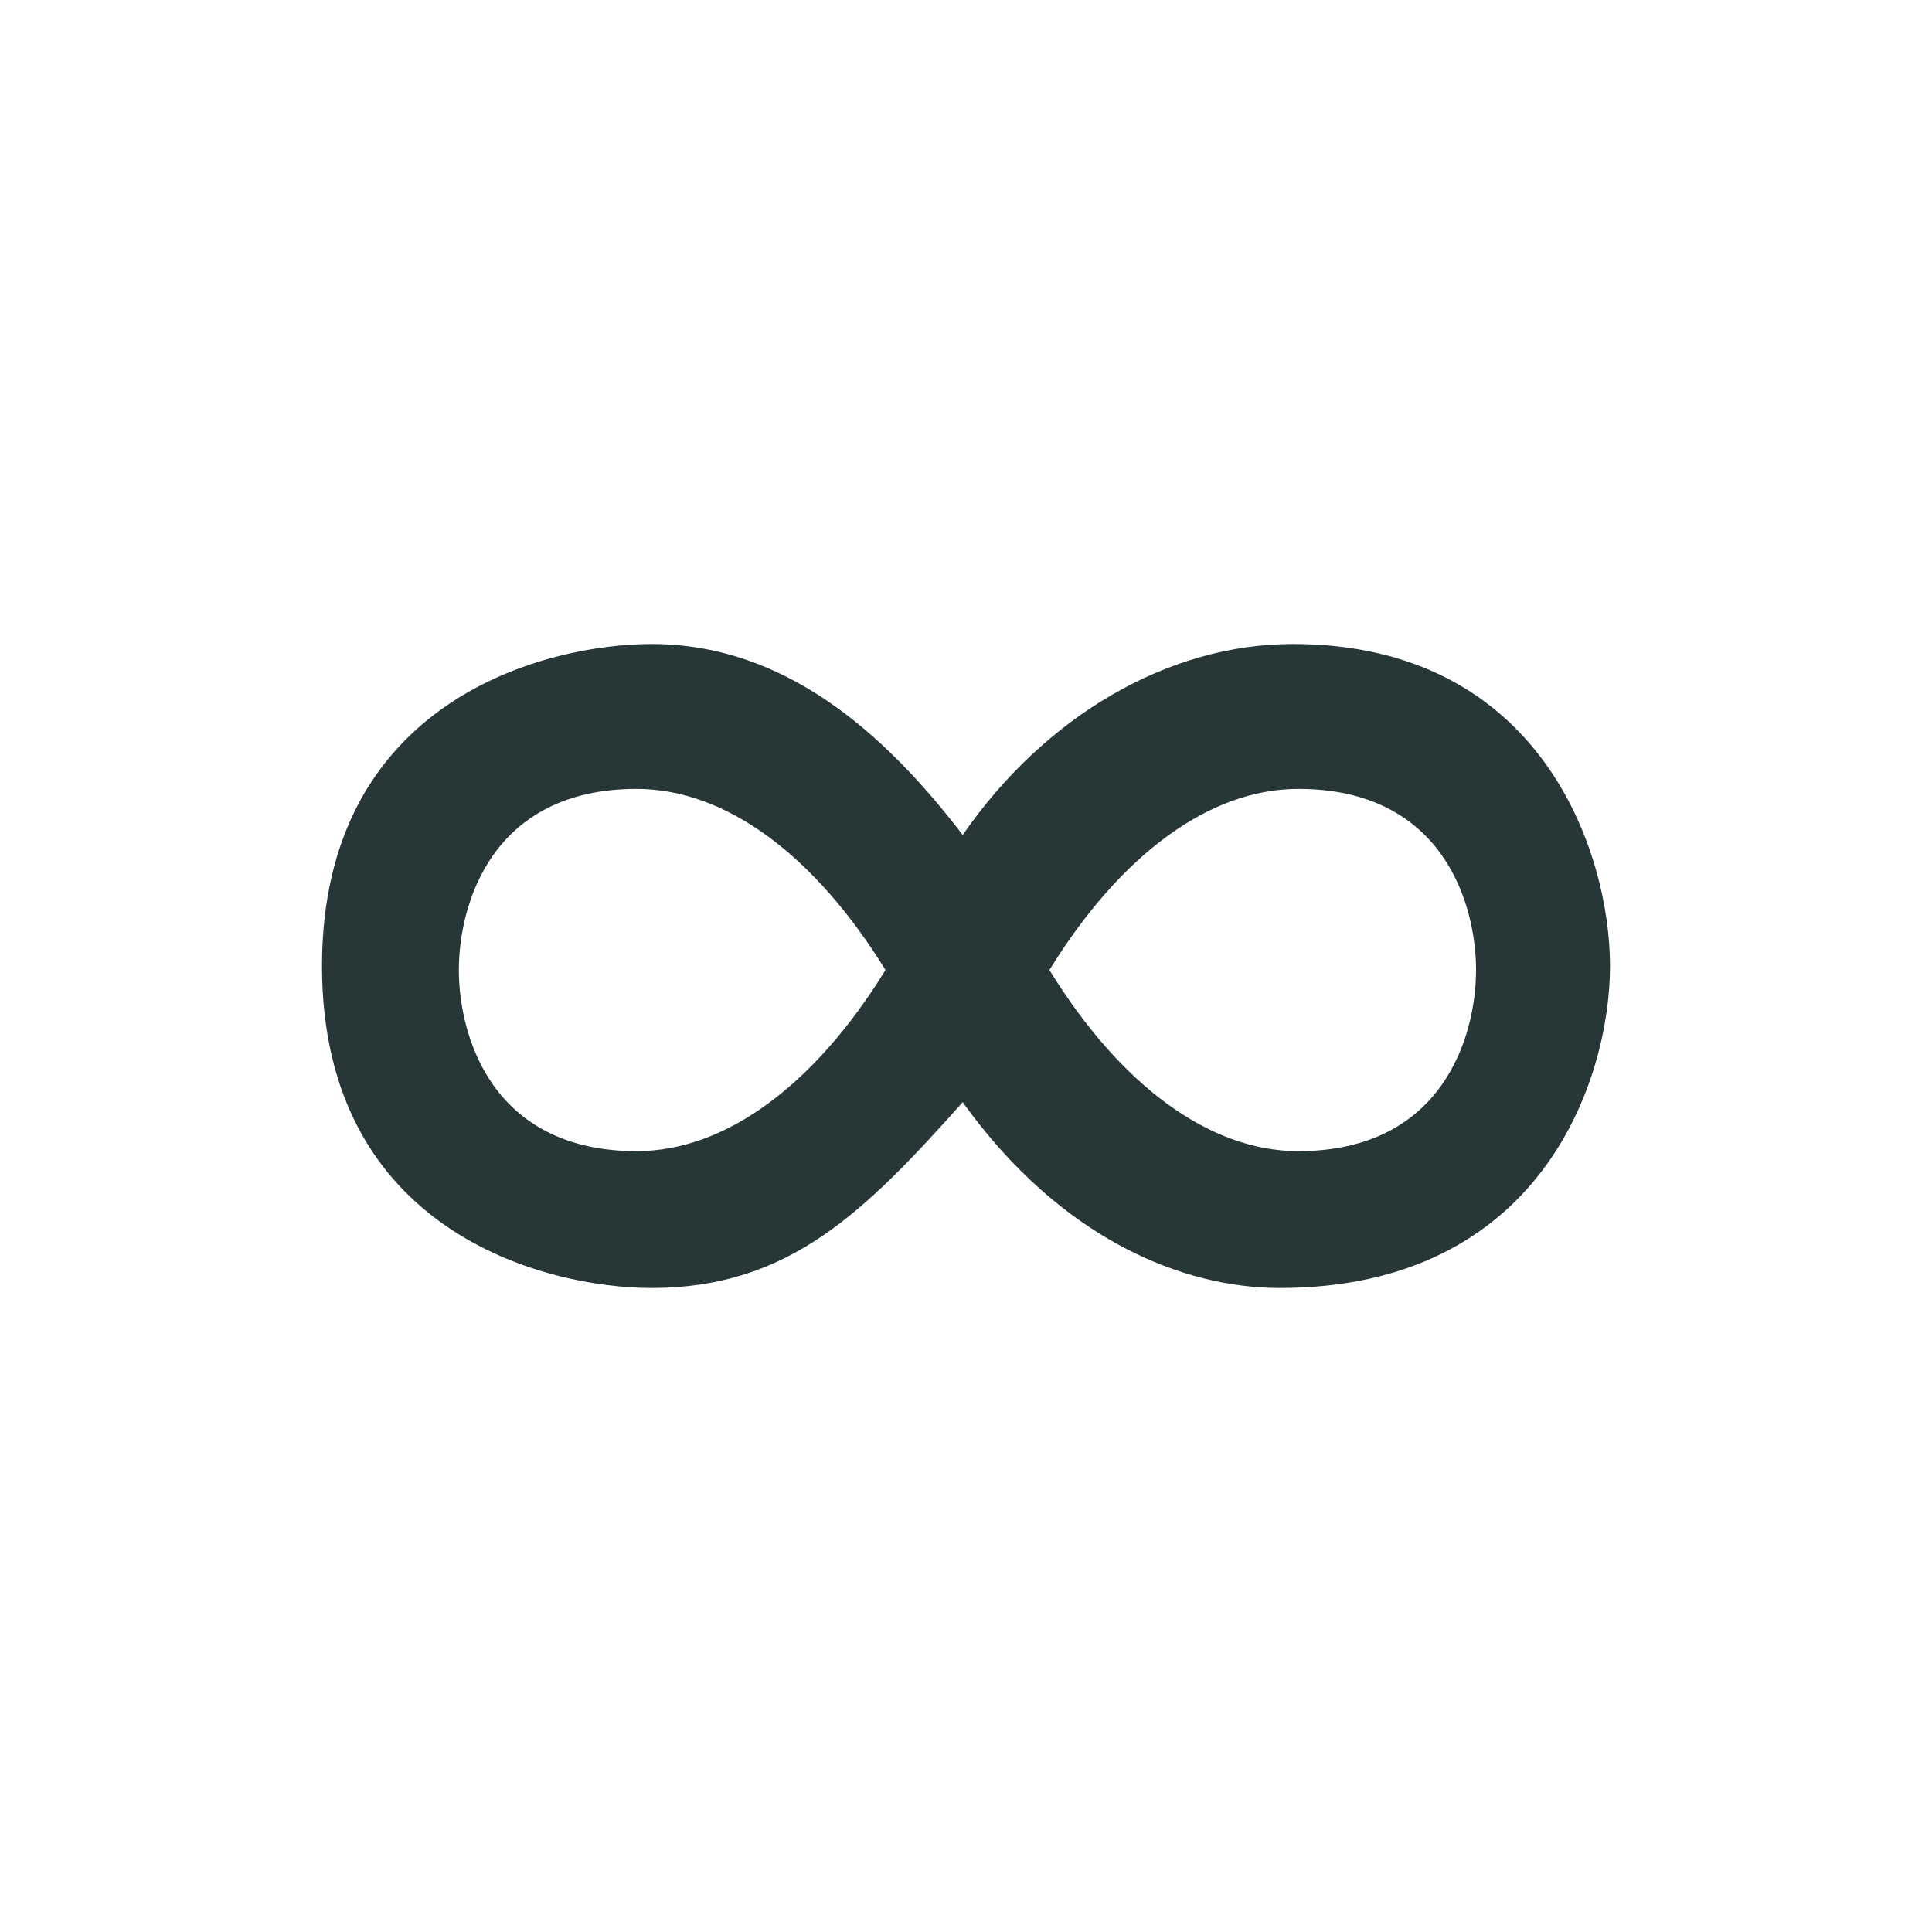 <?xml version="1.0" encoding="UTF-8"?>
<svg width="24px" height="24px" viewBox="0 0 24 24" version="1.1" xmlns="http://www.w3.org/2000/svg" xmlns:xlink="http://www.w3.org/1999/xlink">
    <g stroke="none" stroke-width="1" fill="none" fill-rule="evenodd">
      <path d="M8.094 8C6.78 8 4 8.696 4 12c0 3.304 2.78 4 4.094 4 1.704 0 2.643-.94 3.865-2.308C13.193 15.41 14.712 16 15.897 16 19.147 16 20 13.41 20 12c0-1.41-.853-4-3.939-4-1.557 0-3.082.9-4.102 2.372C10.974 9.086 9.735 8 8.094 8zm8.034 1.8c1.799 0 2.208 1.432 2.208 2.25 0 .818-.41 2.25-2.208 2.25-1.105 0-2.209-.818-3.092-2.25.883-1.432 1.987-2.25 3.092-2.25zm-8.22 0C6.11 9.8 5.7 11.232 5.7 12.05c0 .818.41 2.25 2.208 2.25 1.104 0 2.209-.818 3.092-2.25-.883-1.432-1.988-2.25-3.092-2.25z" fill="#273637" />
    </g>
</svg>
